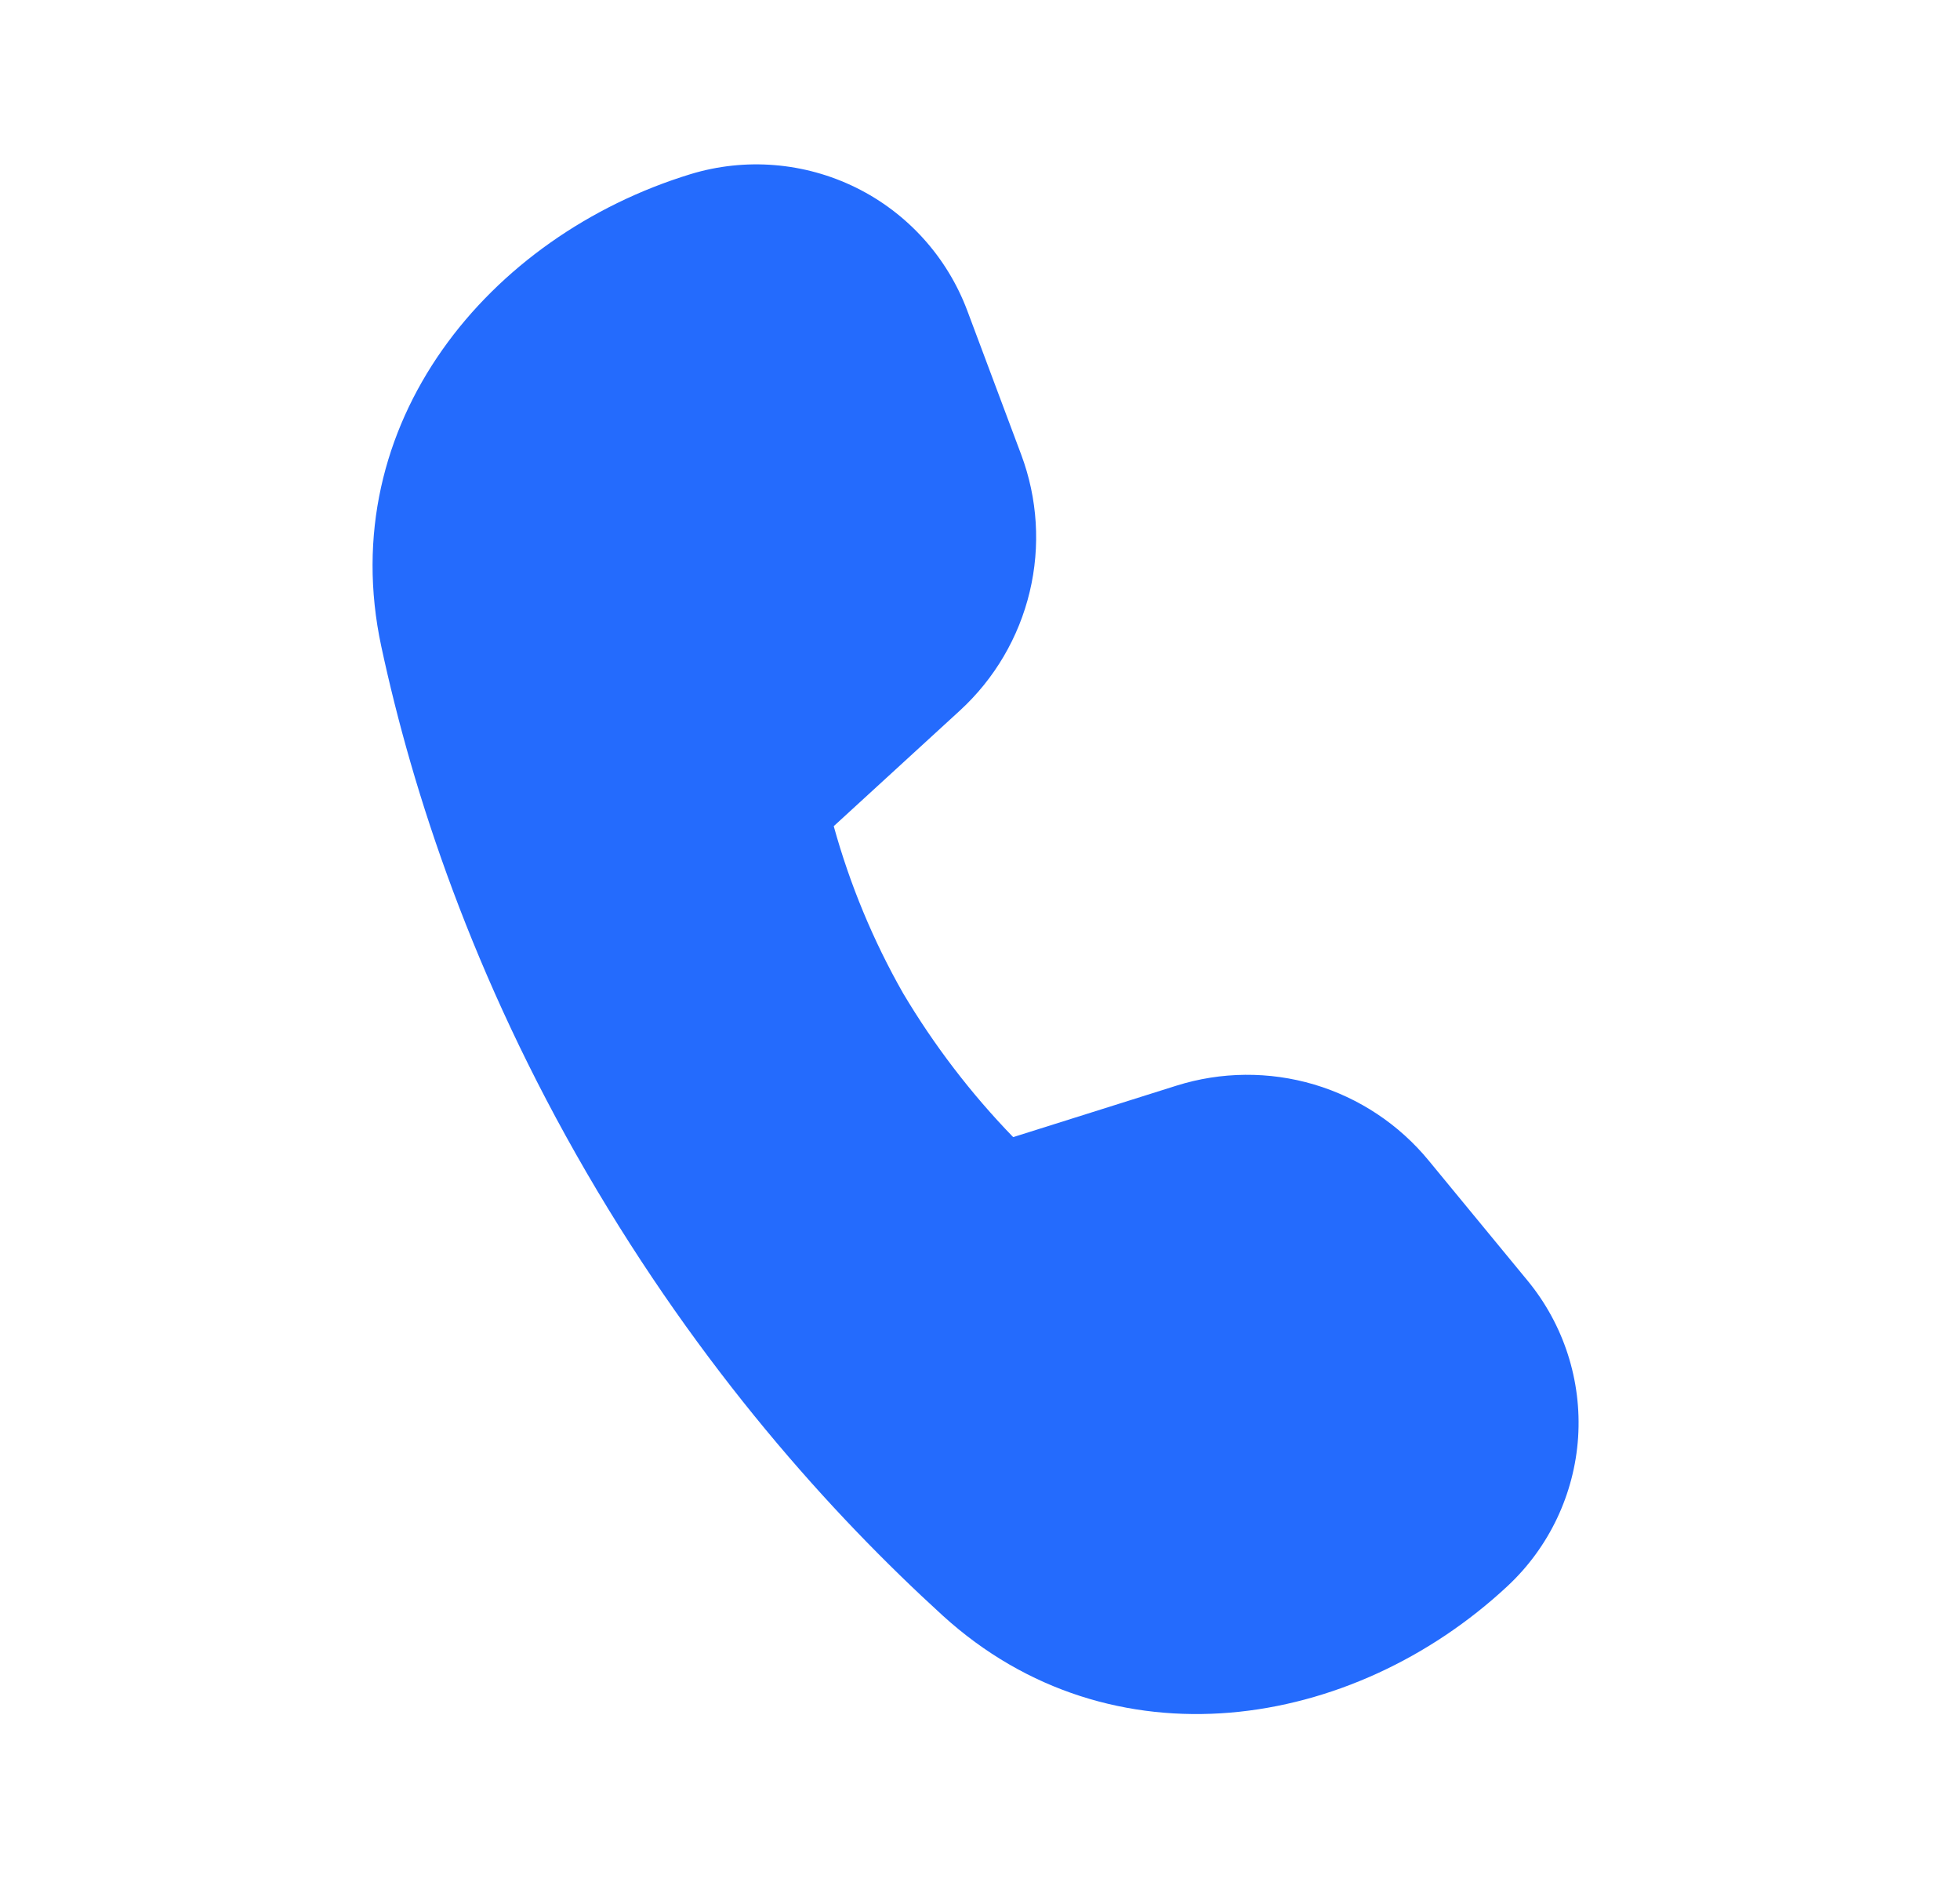 <svg width="25" height="24" viewBox="0 0 25 24" fill="none" xmlns="http://www.w3.org/2000/svg">
<g id="fluent:call-16-filled">
<path id="Vector" d="M10.634 10.536L12.245 9.06C12.685 8.656 12.995 8.129 13.134 7.547C13.273 6.966 13.235 6.356 13.025 5.796L12.338 3.962C12.081 3.277 11.573 2.715 10.917 2.392C10.261 2.069 9.506 2.008 8.807 2.221C6.233 3.009 4.254 5.402 4.863 8.242C5.264 10.111 6.03 12.457 7.482 14.954C8.937 17.456 10.599 19.303 12.024 20.602C14.175 22.56 17.25 22.071 19.229 20.226C19.759 19.732 20.081 19.053 20.129 18.33C20.176 17.606 19.946 16.892 19.485 16.332L18.225 14.802C17.845 14.339 17.336 14.001 16.762 13.83C16.188 13.66 15.576 13.665 15.005 13.845L12.923 14.501C12.385 13.946 11.914 13.33 11.519 12.666C11.137 11.995 10.84 11.279 10.634 10.534V10.536Z" fill="#246BFD"/>
</g>
</svg>
